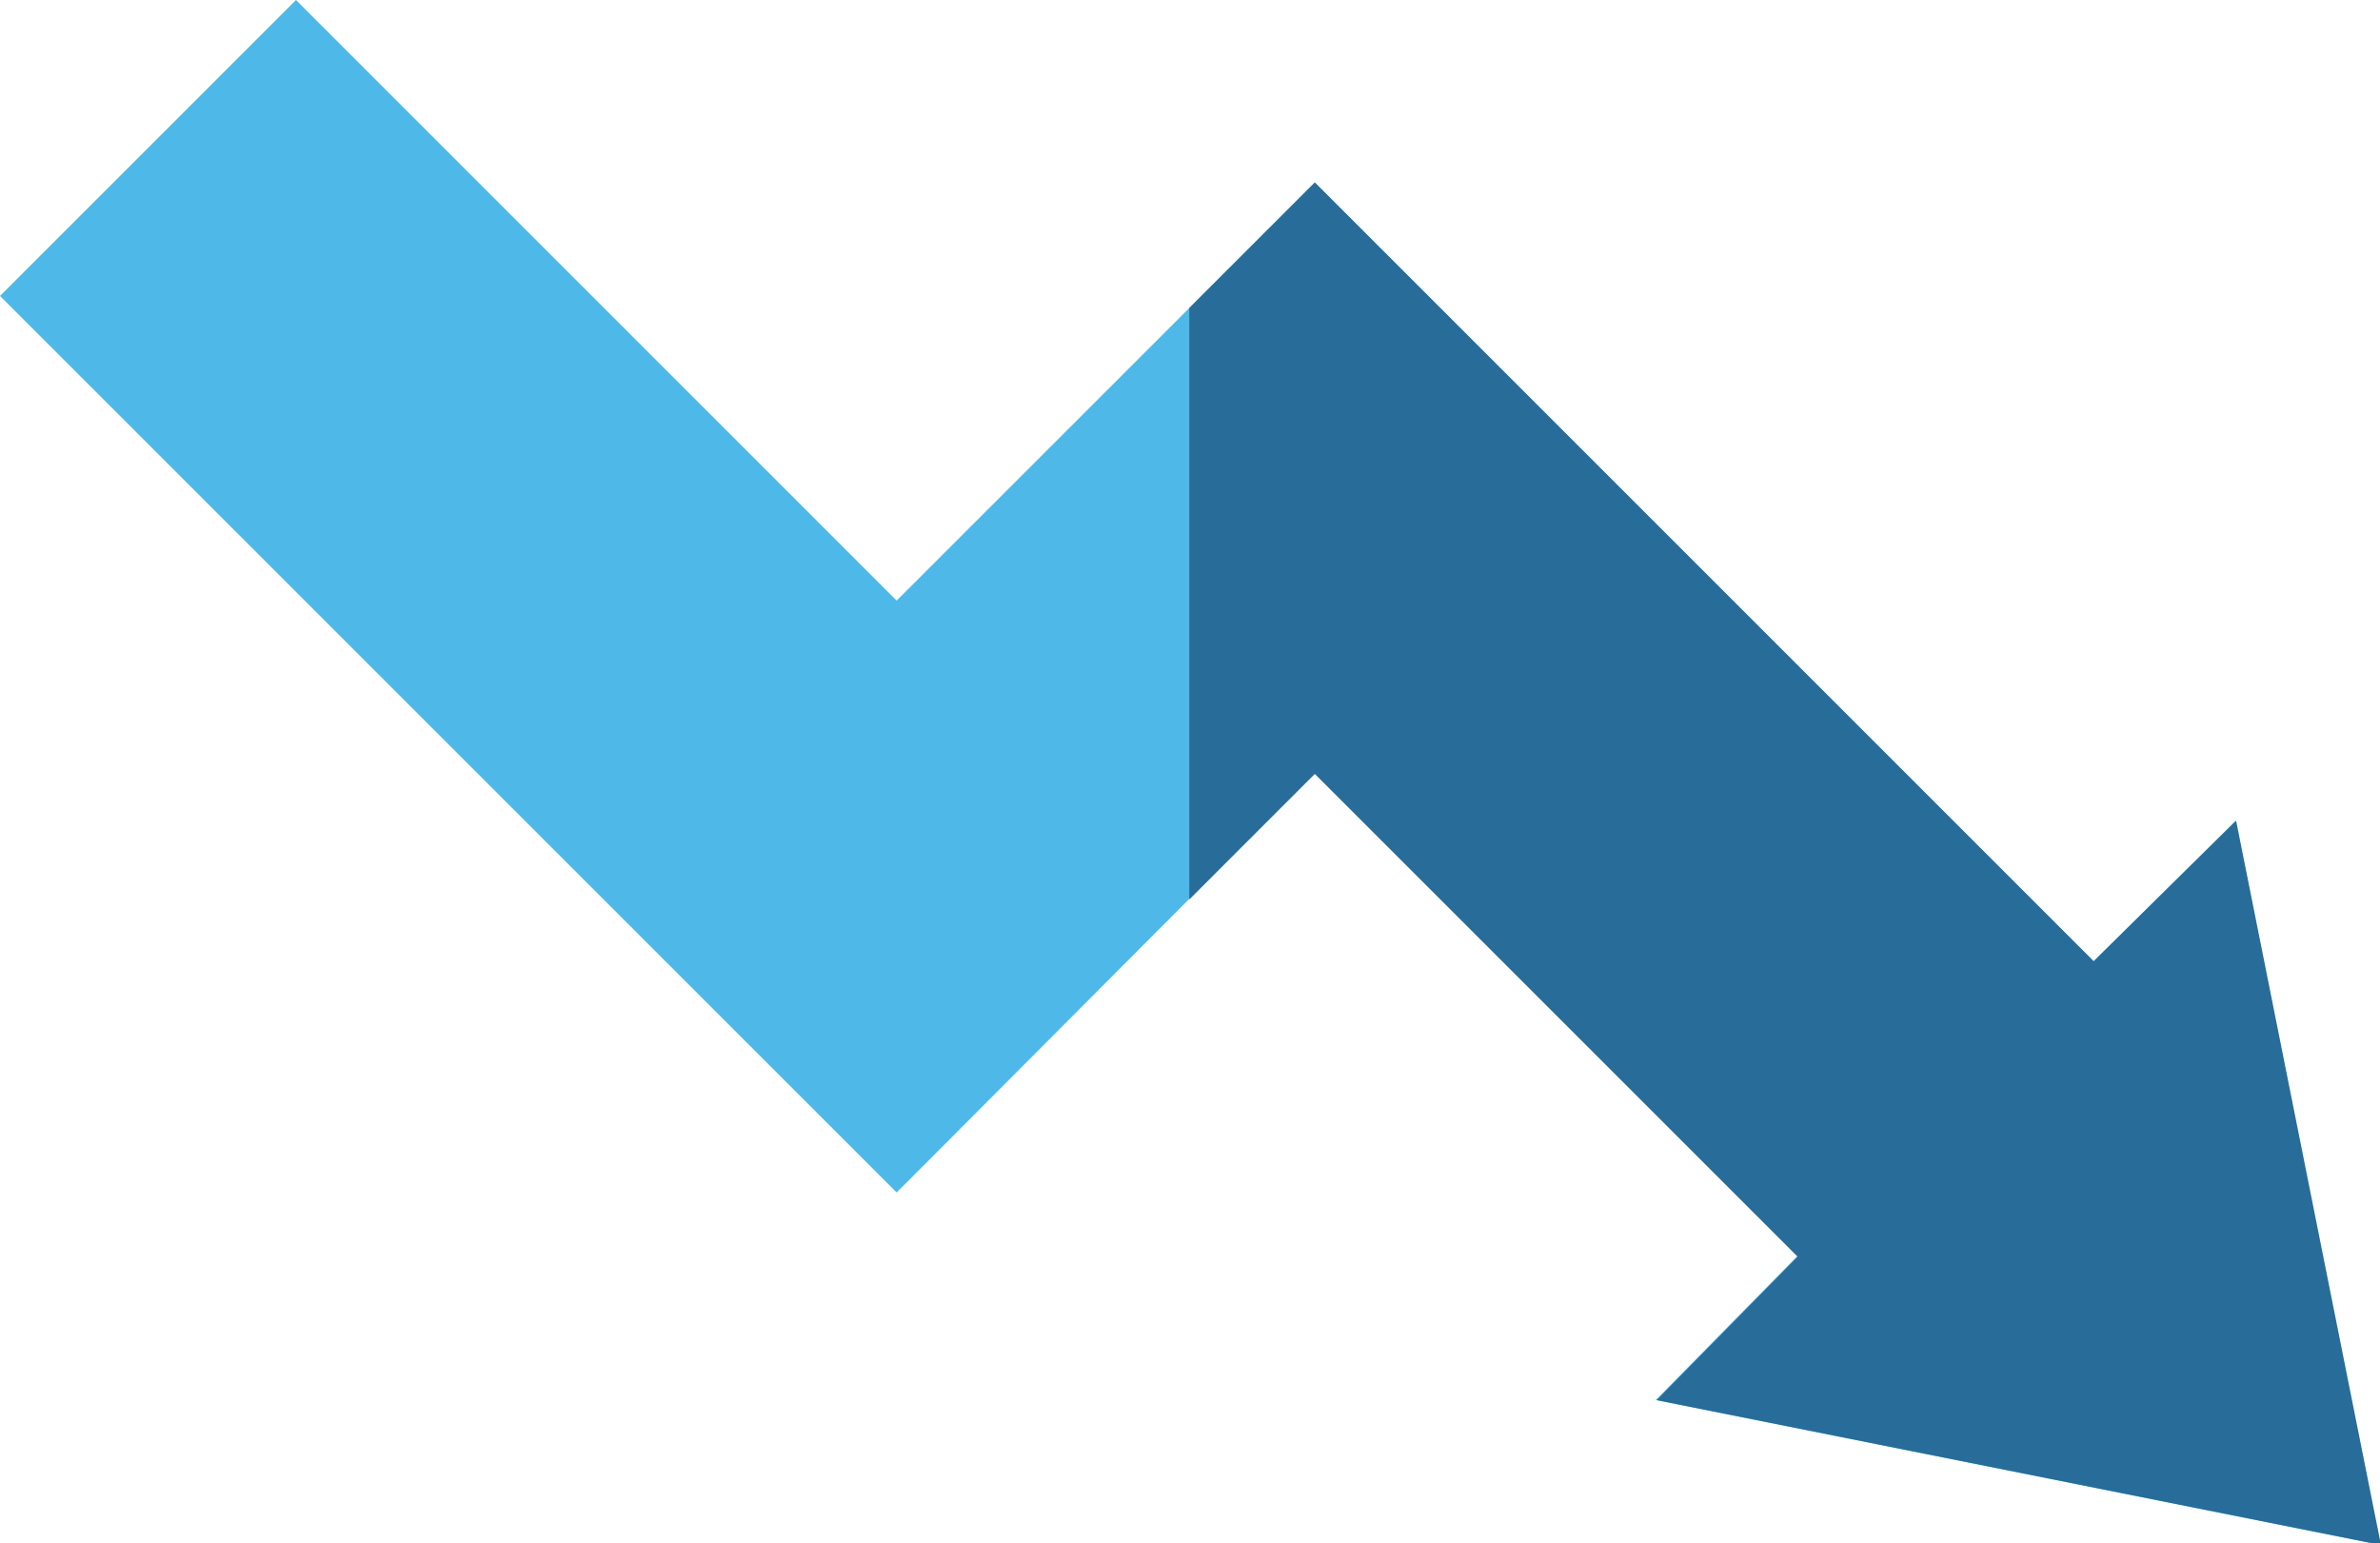 <svg xmlns="http://www.w3.org/2000/svg" viewBox="0 0 49.29 31.96"><defs><style>.cls-1{fill:#4eb9e8;}.cls-2{fill:#286c99;}</style></defs><title>Asset 87</title><g id="Layer_2" data-name="Layer 2"><g id="_750_x_5766_px_Artboard_2" data-name="750 x 5766 px Artboard 2"><g id="Text"><g id="Decrease"><path class="cls-1" d="M49.29,32l-15-3L37.24,26l-10-10L18.57,24.7,0,6.13,6.13,0,18.57,12.44l8.66-8.66L43.36,19.91,46.3,17Z"/></g><path class="cls-2" d="M43.36,19.91,27.23,3.78l-2.6,2.6V18.63l2.6-2.6,10,10L34.31,29l15,3-3-15Z"/></g></g></g></svg>